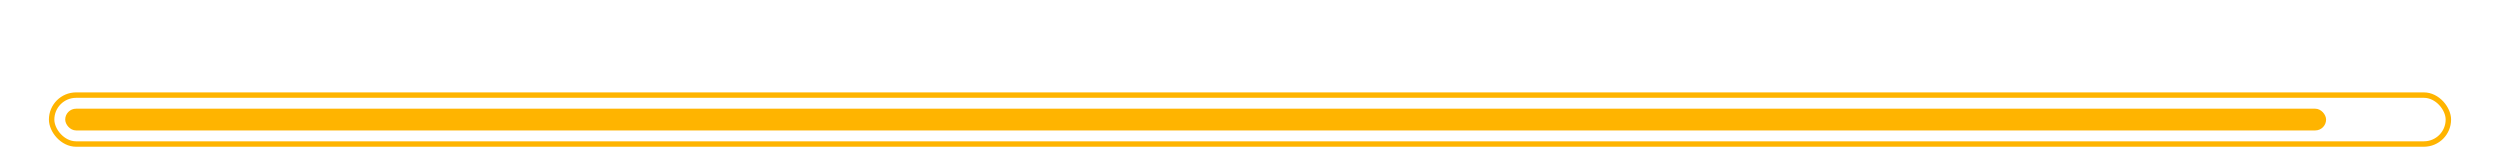 <svg width="230" height="14" viewBox="0 0 230 14" fill="none" xmlns="http://www.w3.org/2000/svg">
<g filter="url(#filter0_dd_2_510)">
<rect x="4.75" y="0.75" width="220.5" height="4.5" rx="2.25" stroke="#FFB400" stroke-width="0.5"/>
<rect x="6" y="2" width="208" height="2" rx="1" fill="#FFB400"/>
</g>
<defs>
<filter id="filter0_dd_2_510" x="0.5" y="0.5" width="229" height="13" filterUnits="userSpaceOnUse" color-interpolation-filters="sRGB">
<feFlood flood-opacity="0" result="BackgroundImageFix"/>
<feColorMatrix in="SourceAlpha" type="matrix" values="0 0 0 0 0 0 0 0 0 0 0 0 0 0 0 0 0 0 127 0" result="hardAlpha"/>
<feOffset dy="4"/>
<feGaussianBlur stdDeviation="2"/>
<feComposite in2="hardAlpha" operator="out"/>
<feColorMatrix type="matrix" values="0 0 0 0 0 0 0 0 0 0 0 0 0 0 0 0 0 0 0.25 0"/>
<feBlend mode="normal" in2="BackgroundImageFix" result="effect1_dropShadow_2_510"/>
<feColorMatrix in="SourceAlpha" type="matrix" values="0 0 0 0 0 0 0 0 0 0 0 0 0 0 0 0 0 0 127 0" result="hardAlpha"/>
<feOffset dy="4"/>
<feGaussianBlur stdDeviation="2"/>
<feComposite in2="hardAlpha" operator="out"/>
<feColorMatrix type="matrix" values="0 0 0 0 0 0 0 0 0 0 0 0 0 0 0 0 0 0 0.25 0"/>
<feBlend mode="normal" in2="effect1_dropShadow_2_510" result="effect2_dropShadow_2_510"/>
<feBlend mode="normal" in="SourceGraphic" in2="effect2_dropShadow_2_510" result="shape"/>
</filter>
</defs>
</svg>
